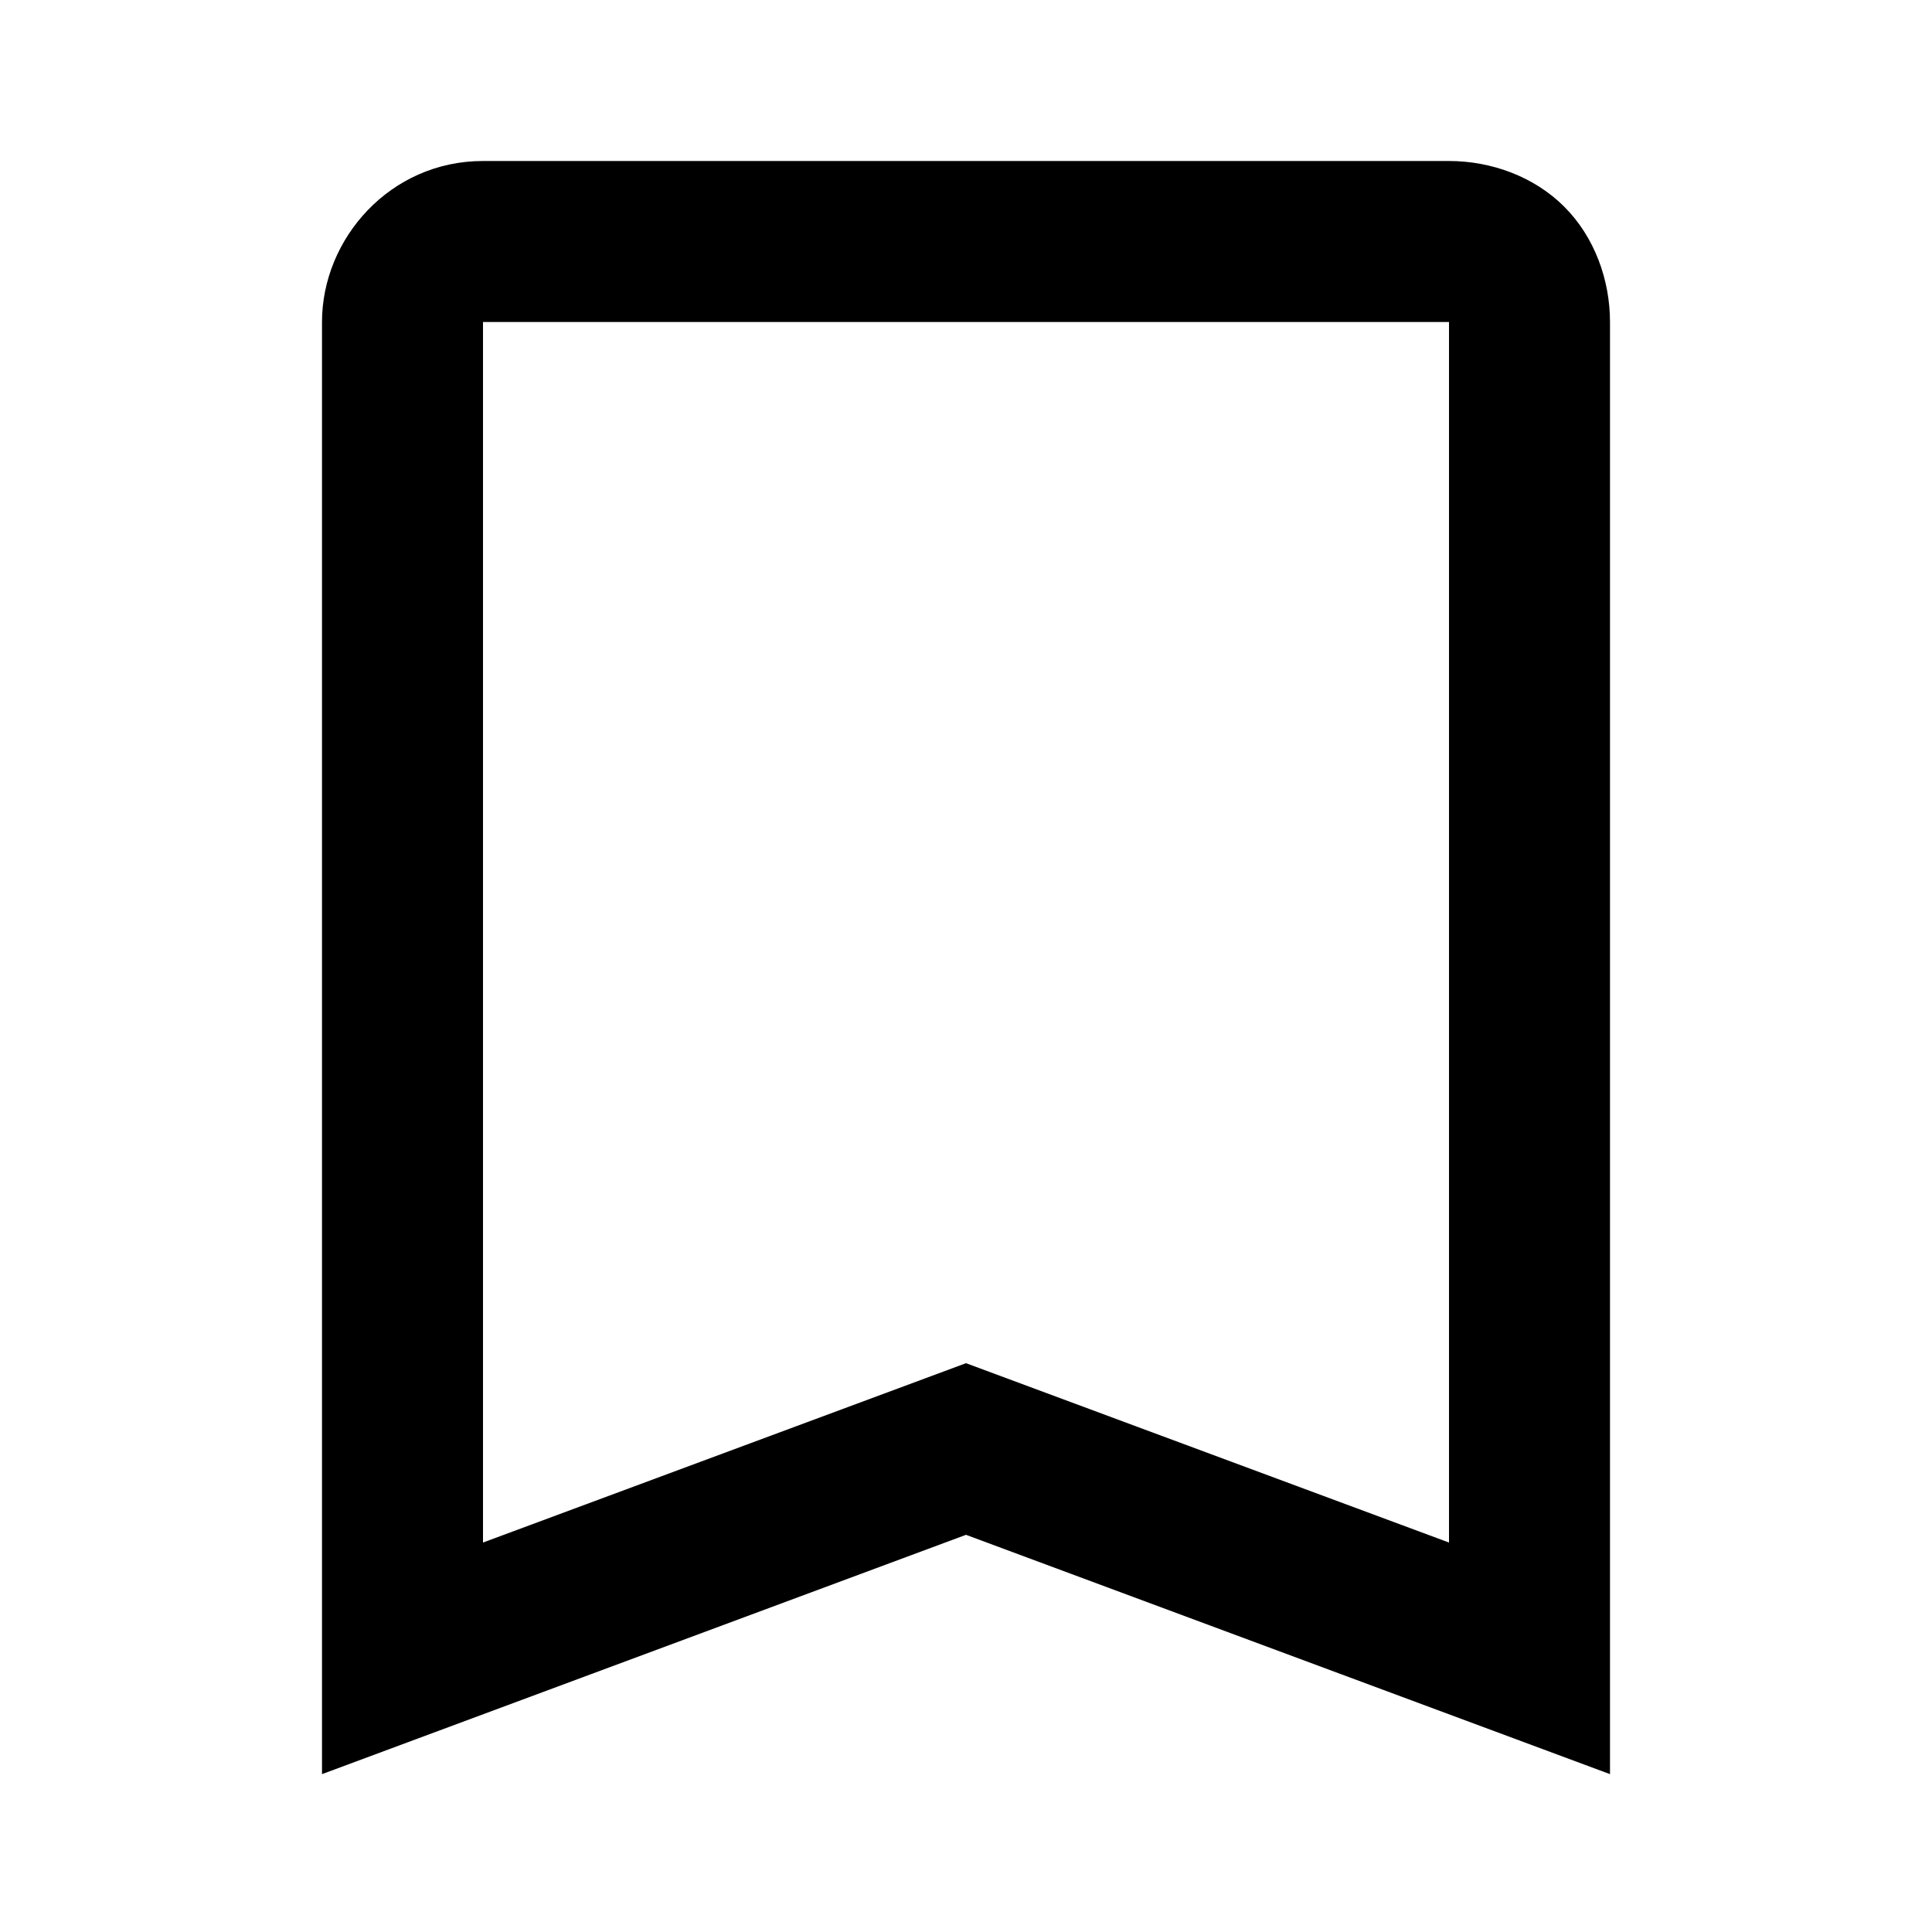 <svg fill="#000000" xmlns="http://www.w3.org/2000/svg"  viewBox="0 0 24 24" width="30px" height="30px"><path d="M 6 2 C 4.844 2 4 2.967 4 4 L 4 22.039 L 12 19.066 L 20 22.039 L 20 20.6 L 20 4 C 20 3.478 19.809 2.945 19.432 2.568 C 19.055 2.191 18.522 2 18 2 L 6 2 z M 6 4 L 18 4 L 18 19.162 L 12 16.934 L 6 19.162 L 6 4 z"/></svg>